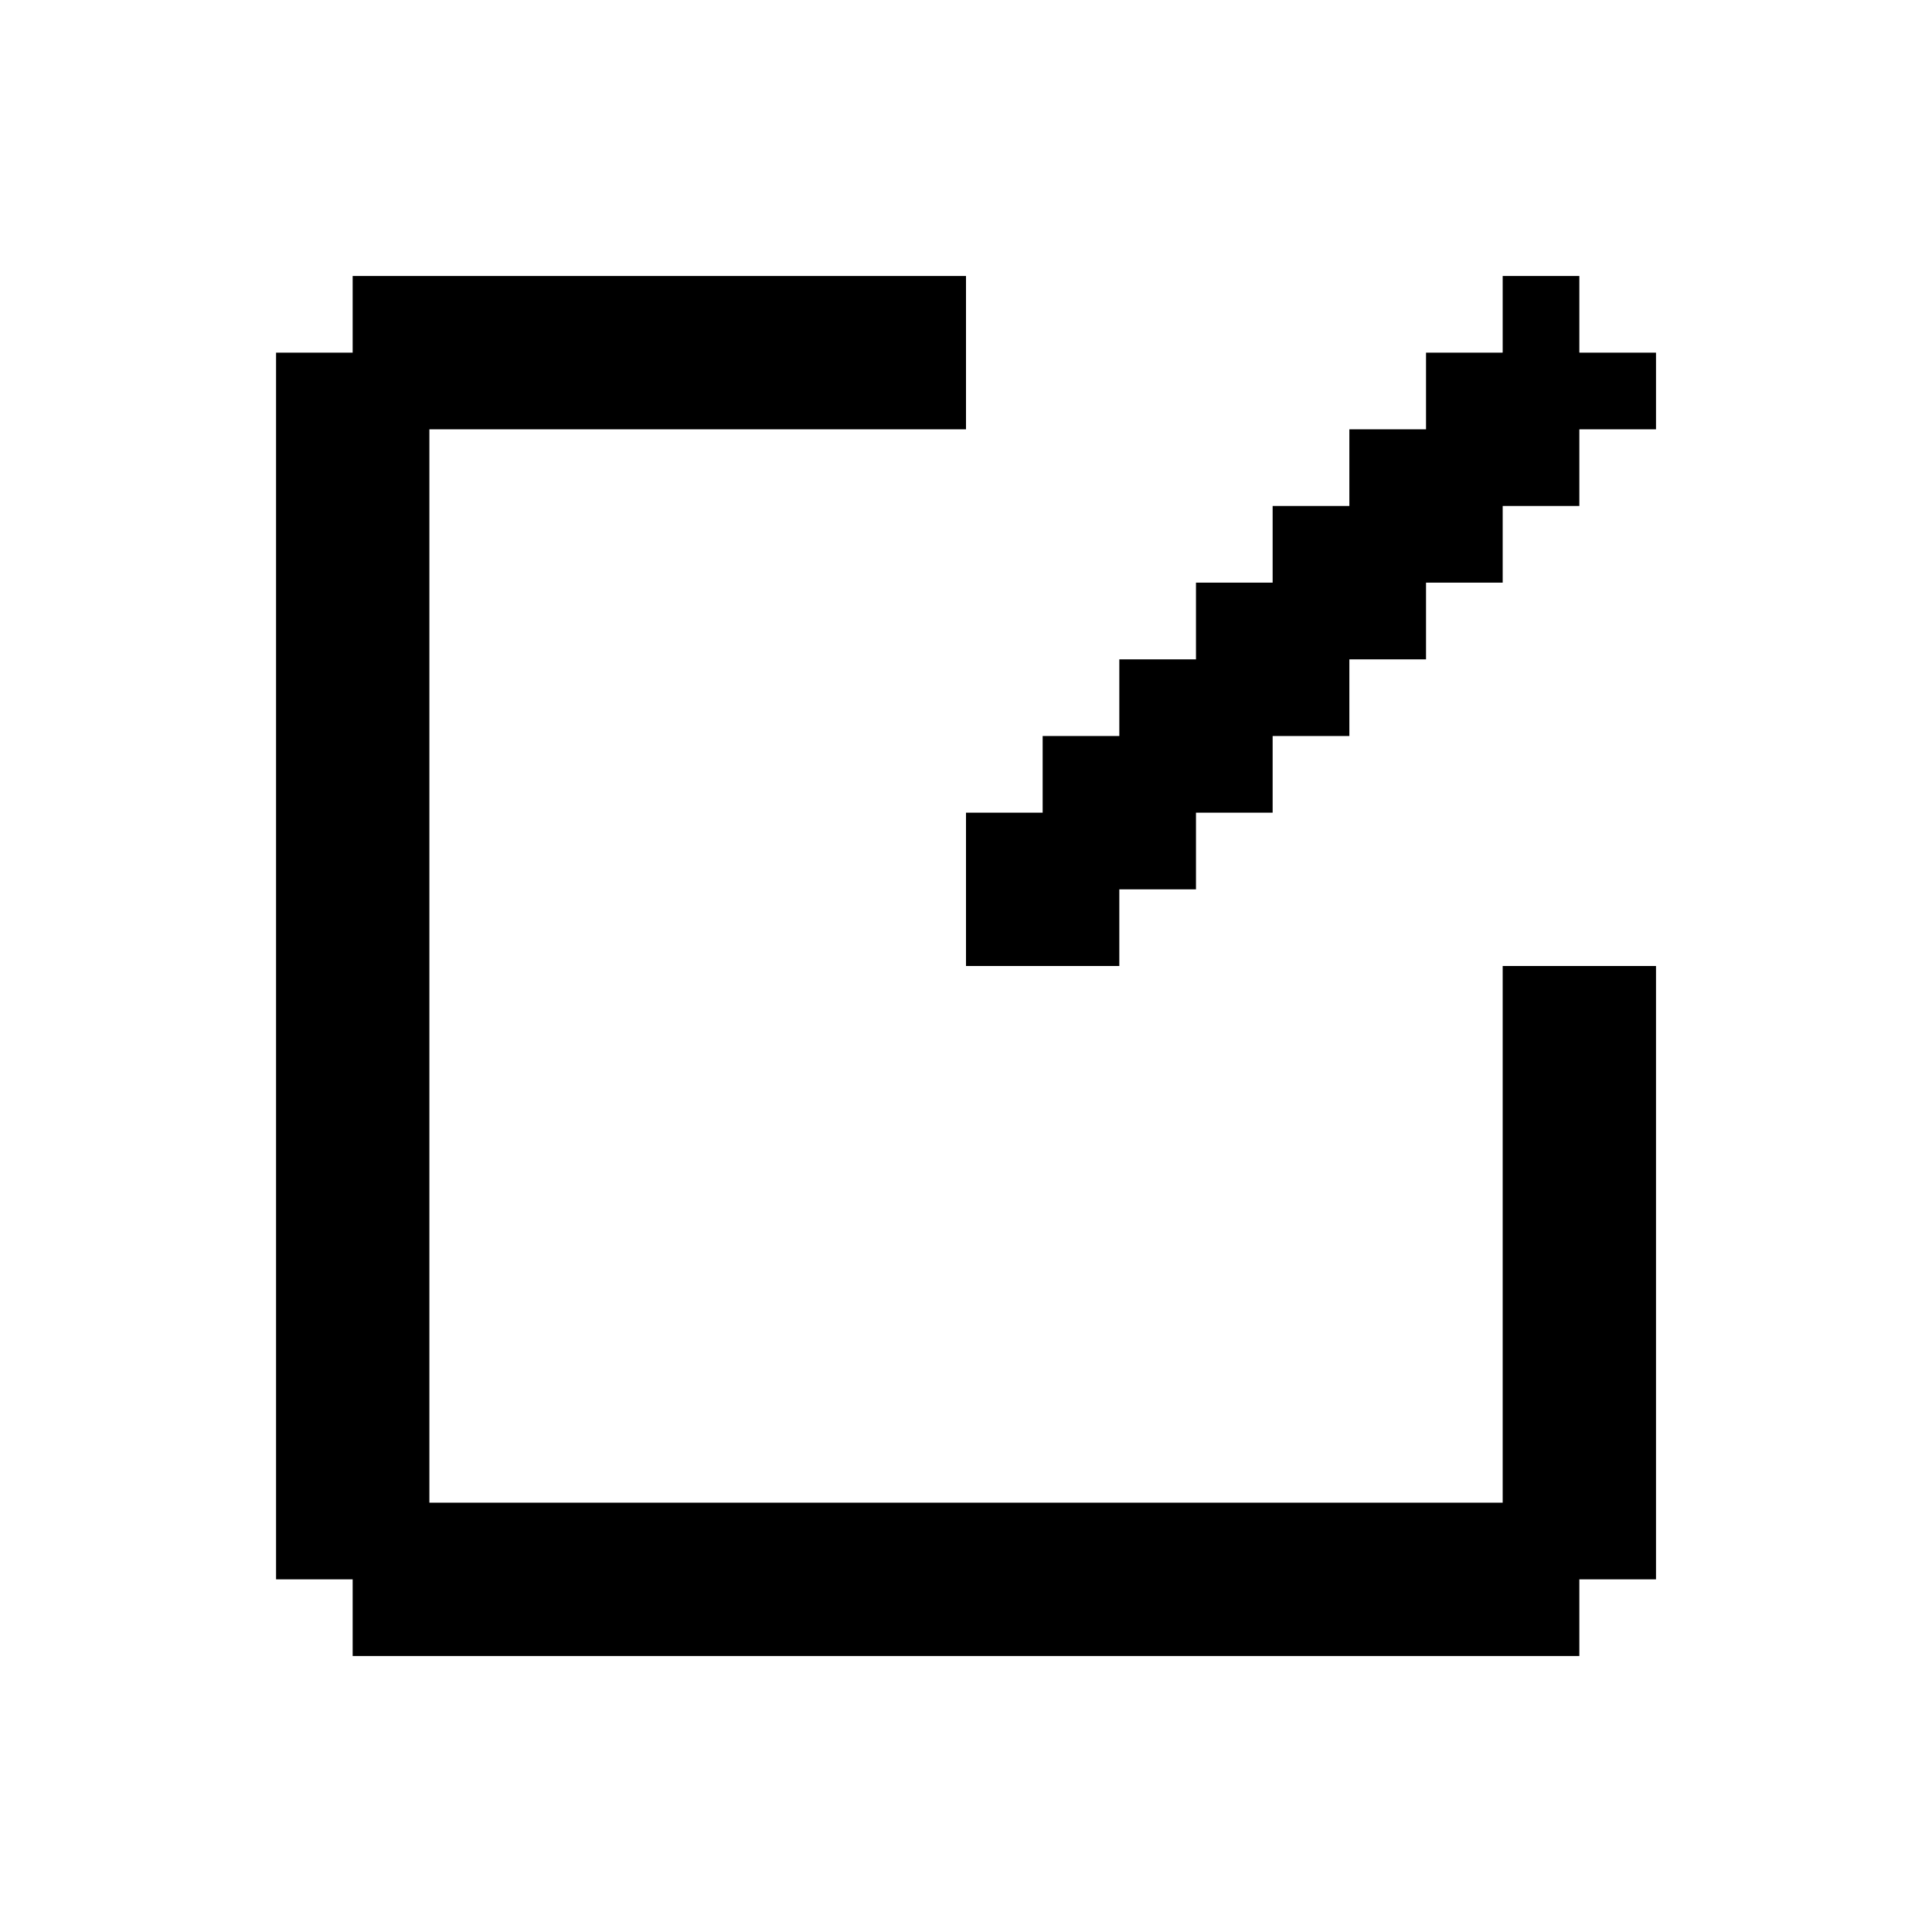 <svg width="28" height="28" viewBox="0 0 28 28" fill="none" xmlns="http://www.w3.org/2000/svg">
<path d="M16.222 9.556H18.444V11.778H16.222V9.556Z" fill="currentcolor"/>
<path d="M17.333 8.444H19.556V10.667H17.333V8.444Z" fill="currentcolor"/>
<path d="M15.111 10.667H17.333V12.889H15.111V10.667Z" fill="currentcolor"/>
<path d="M14 11.778H16.222V14H14V11.778Z" fill="currentcolor"/>
<path d="M18.444 7.333H20.667V9.556H18.444V7.333Z" fill="currentcolor"/>
<path d="M19.556 6.222H21.778V8.444H19.556V6.222Z" fill="currentcolor"/>
<path d="M20.667 5.111H22.889V7.333H20.667V5.111Z" fill="currentcolor"/>
<path d="M21.778 4H22.889V6.222H21.778V4Z" fill="currentcolor"/>
<path d="M24 5.111V6.222H21.778V5.111L24 5.111Z" fill="currentcolor"/>
<rect x="6.223" y="5.111" width="17.778" height="2.222" transform="rotate(90 6.223 5.111)" fill="currentcolor"/>
<rect x="24" y="14" width="8.889" height="2.222" transform="rotate(90 24 14)" fill="currentcolor"/>
<rect x="5.111" y="4" width="8.889" height="2.222" fill="currentcolor"/>
<rect x="5.111" y="21.778" width="17.778" height="2.222" fill="currentcolor"/>
</svg>
